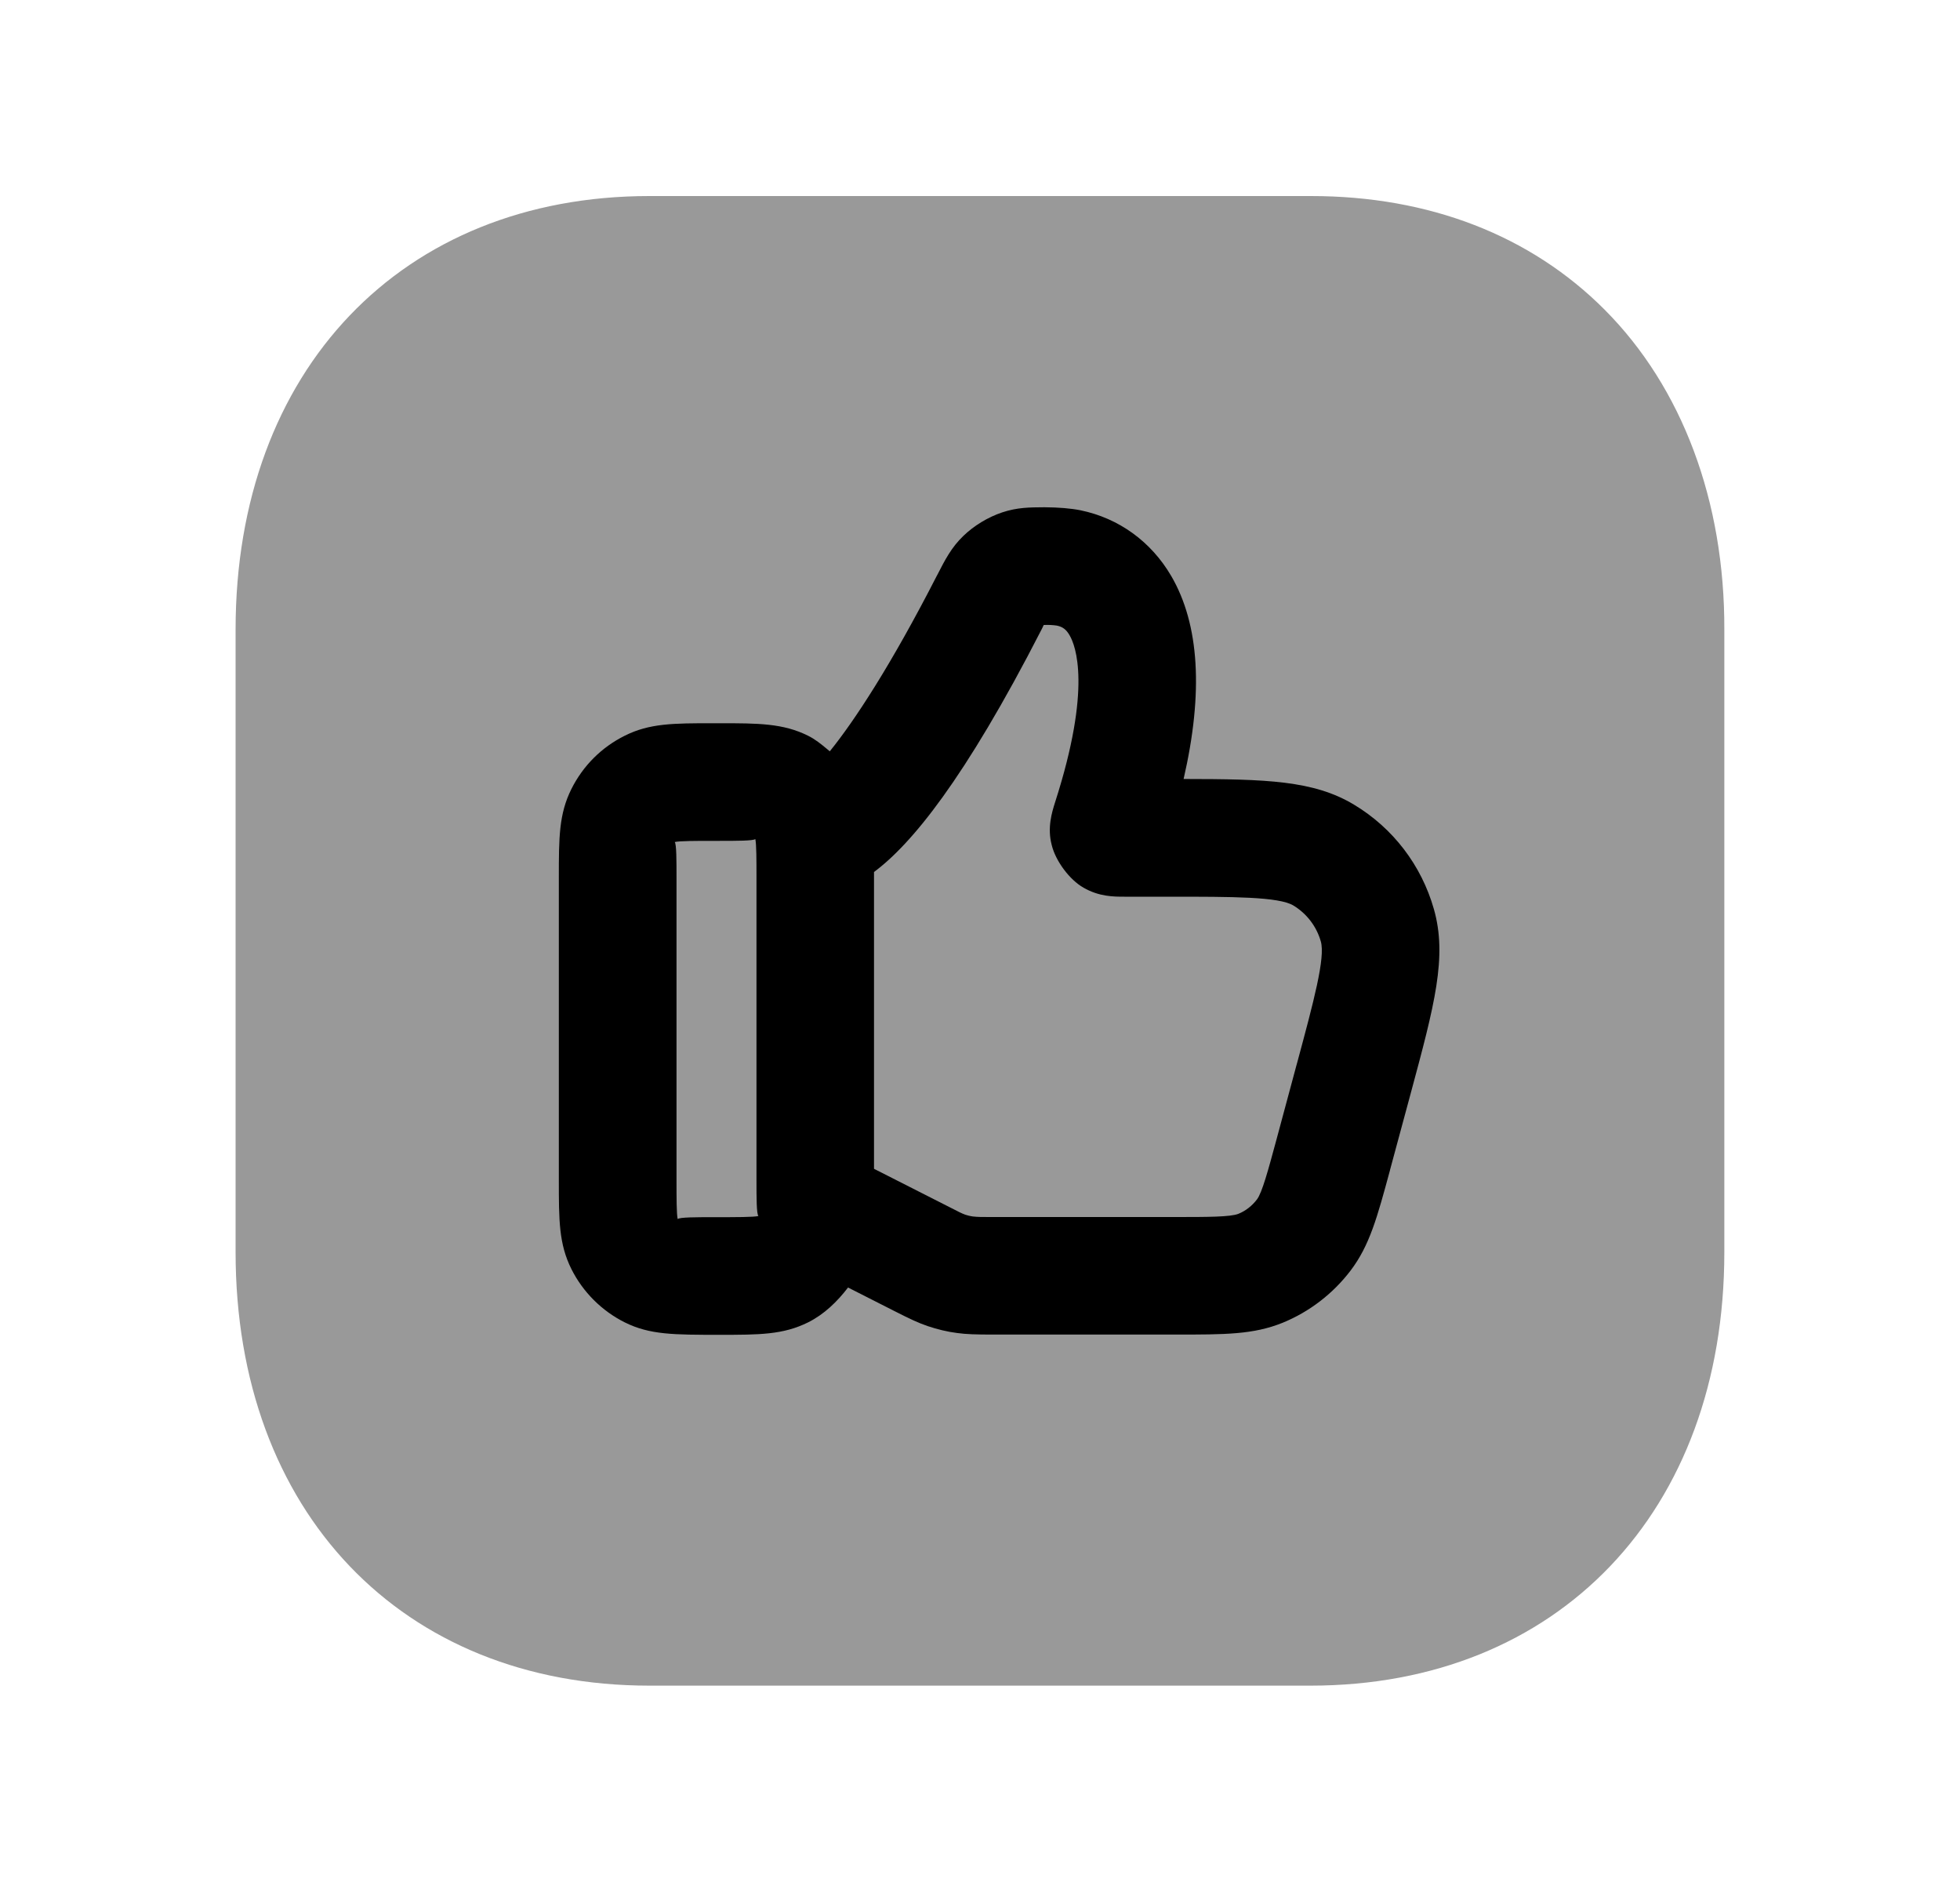 <svg width="25" height="24" viewBox="0 0 25 24" fill="none" xmlns="http://www.w3.org/2000/svg">
<path opacity="0.4" fill-rule="evenodd" clip-rule="evenodd" d="M20.469 3.951C19.523 3.001 18.227 2.5 16.722 2.5H8.284C5.126 2.5 3.005 4.721 3.005 8.027V15.969C3.005 19.275 5.126 21.496 8.284 21.496H16.715C19.872 21.496 21.994 19.275 21.994 15.969V8.029C21.999 6.391 21.457 4.943 20.469 3.951Z" fill="black"/>
<path fill-rule="evenodd" clip-rule="evenodd" d="M17.994 13.942L17.73 14.919L17.73 14.921C17.567 15.523 17.47 15.883 17.226 16.204C17 16.5 16.701 16.729 16.359 16.869C15.985 17.019 15.631 17.019 14.988 17.019H12.681C12.443 17.019 12.324 17.015 12.208 16.999C12.087 16.984 11.958 16.953 11.833 16.911C11.713 16.87 11.609 16.821 11.412 16.721L10.817 16.419C10.677 16.601 10.512 16.761 10.308 16.863C9.989 17.022 9.683 17.022 9.179 17.022C8.593 17.022 8.288 17.022 7.97 16.864C7.677 16.718 7.435 16.477 7.288 16.183C7.128 15.863 7.128 15.558 7.128 15.053V11.192C7.128 10.687 7.128 10.382 7.288 10.062C7.437 9.765 7.672 9.53 7.969 9.382C8.286 9.223 8.592 9.223 9.098 9.223H9.179C9.667 9.223 9.991 9.223 10.31 9.384C10.399 9.428 10.473 9.489 10.548 9.551L10.584 9.581C10.894 9.199 11.366 8.482 11.951 7.339L11.953 7.336C12.056 7.135 12.136 6.98 12.288 6.834C12.42 6.706 12.602 6.594 12.784 6.534C12.975 6.47 13.139 6.47 13.305 6.469L13.333 6.469C13.499 6.47 13.66 6.483 13.78 6.507C14.271 6.608 14.682 6.906 14.939 7.345C15.299 7.962 15.351 8.831 15.097 9.934C16.151 9.935 16.756 9.952 17.27 10.261C17.768 10.56 18.13 11.034 18.289 11.592C18.463 12.2 18.297 12.819 17.994 13.942ZM14.913 11.435C15.724 11.435 16.31 11.435 16.497 11.547C16.668 11.651 16.792 11.813 16.847 12.005C16.907 12.212 16.756 12.772 16.544 13.558L16.544 13.558L16.542 13.564L16.281 14.534C16.175 14.926 16.098 15.209 16.033 15.295C15.97 15.378 15.888 15.442 15.796 15.479C15.694 15.52 15.398 15.52 14.988 15.52H12.681L12.62 15.52C12.526 15.52 12.47 15.52 12.409 15.513C12.372 15.508 12.337 15.498 12.314 15.491C12.267 15.474 12.222 15.451 12.143 15.41L12.143 15.41L12.143 15.41L12.074 15.375L11.148 14.905V11.193V11.12C11.62 10.77 12.3 9.951 13.288 8.022L13.313 7.97C13.374 7.967 13.436 7.971 13.481 7.978C13.554 7.993 13.601 8.028 13.643 8.102C13.719 8.232 13.929 8.767 13.458 10.23C13.417 10.36 13.356 10.555 13.415 10.777C13.464 10.979 13.641 11.218 13.82 11.32C14.02 11.435 14.206 11.435 14.341 11.435H14.913ZM9.634 10.7C9.649 10.761 9.649 10.98 9.649 11.192V15.053V15.053C9.649 15.265 9.649 15.484 9.674 15.507C9.612 15.522 9.392 15.522 9.098 15.522C8.886 15.522 8.666 15.522 8.644 15.546C8.629 15.484 8.629 15.265 8.629 15.053V11.192V11.192C8.629 10.98 8.629 10.761 8.606 10.738C8.668 10.723 8.886 10.723 9.098 10.723H9.179C9.391 10.723 9.61 10.723 9.634 10.7Z" fill="black"/>
</svg>